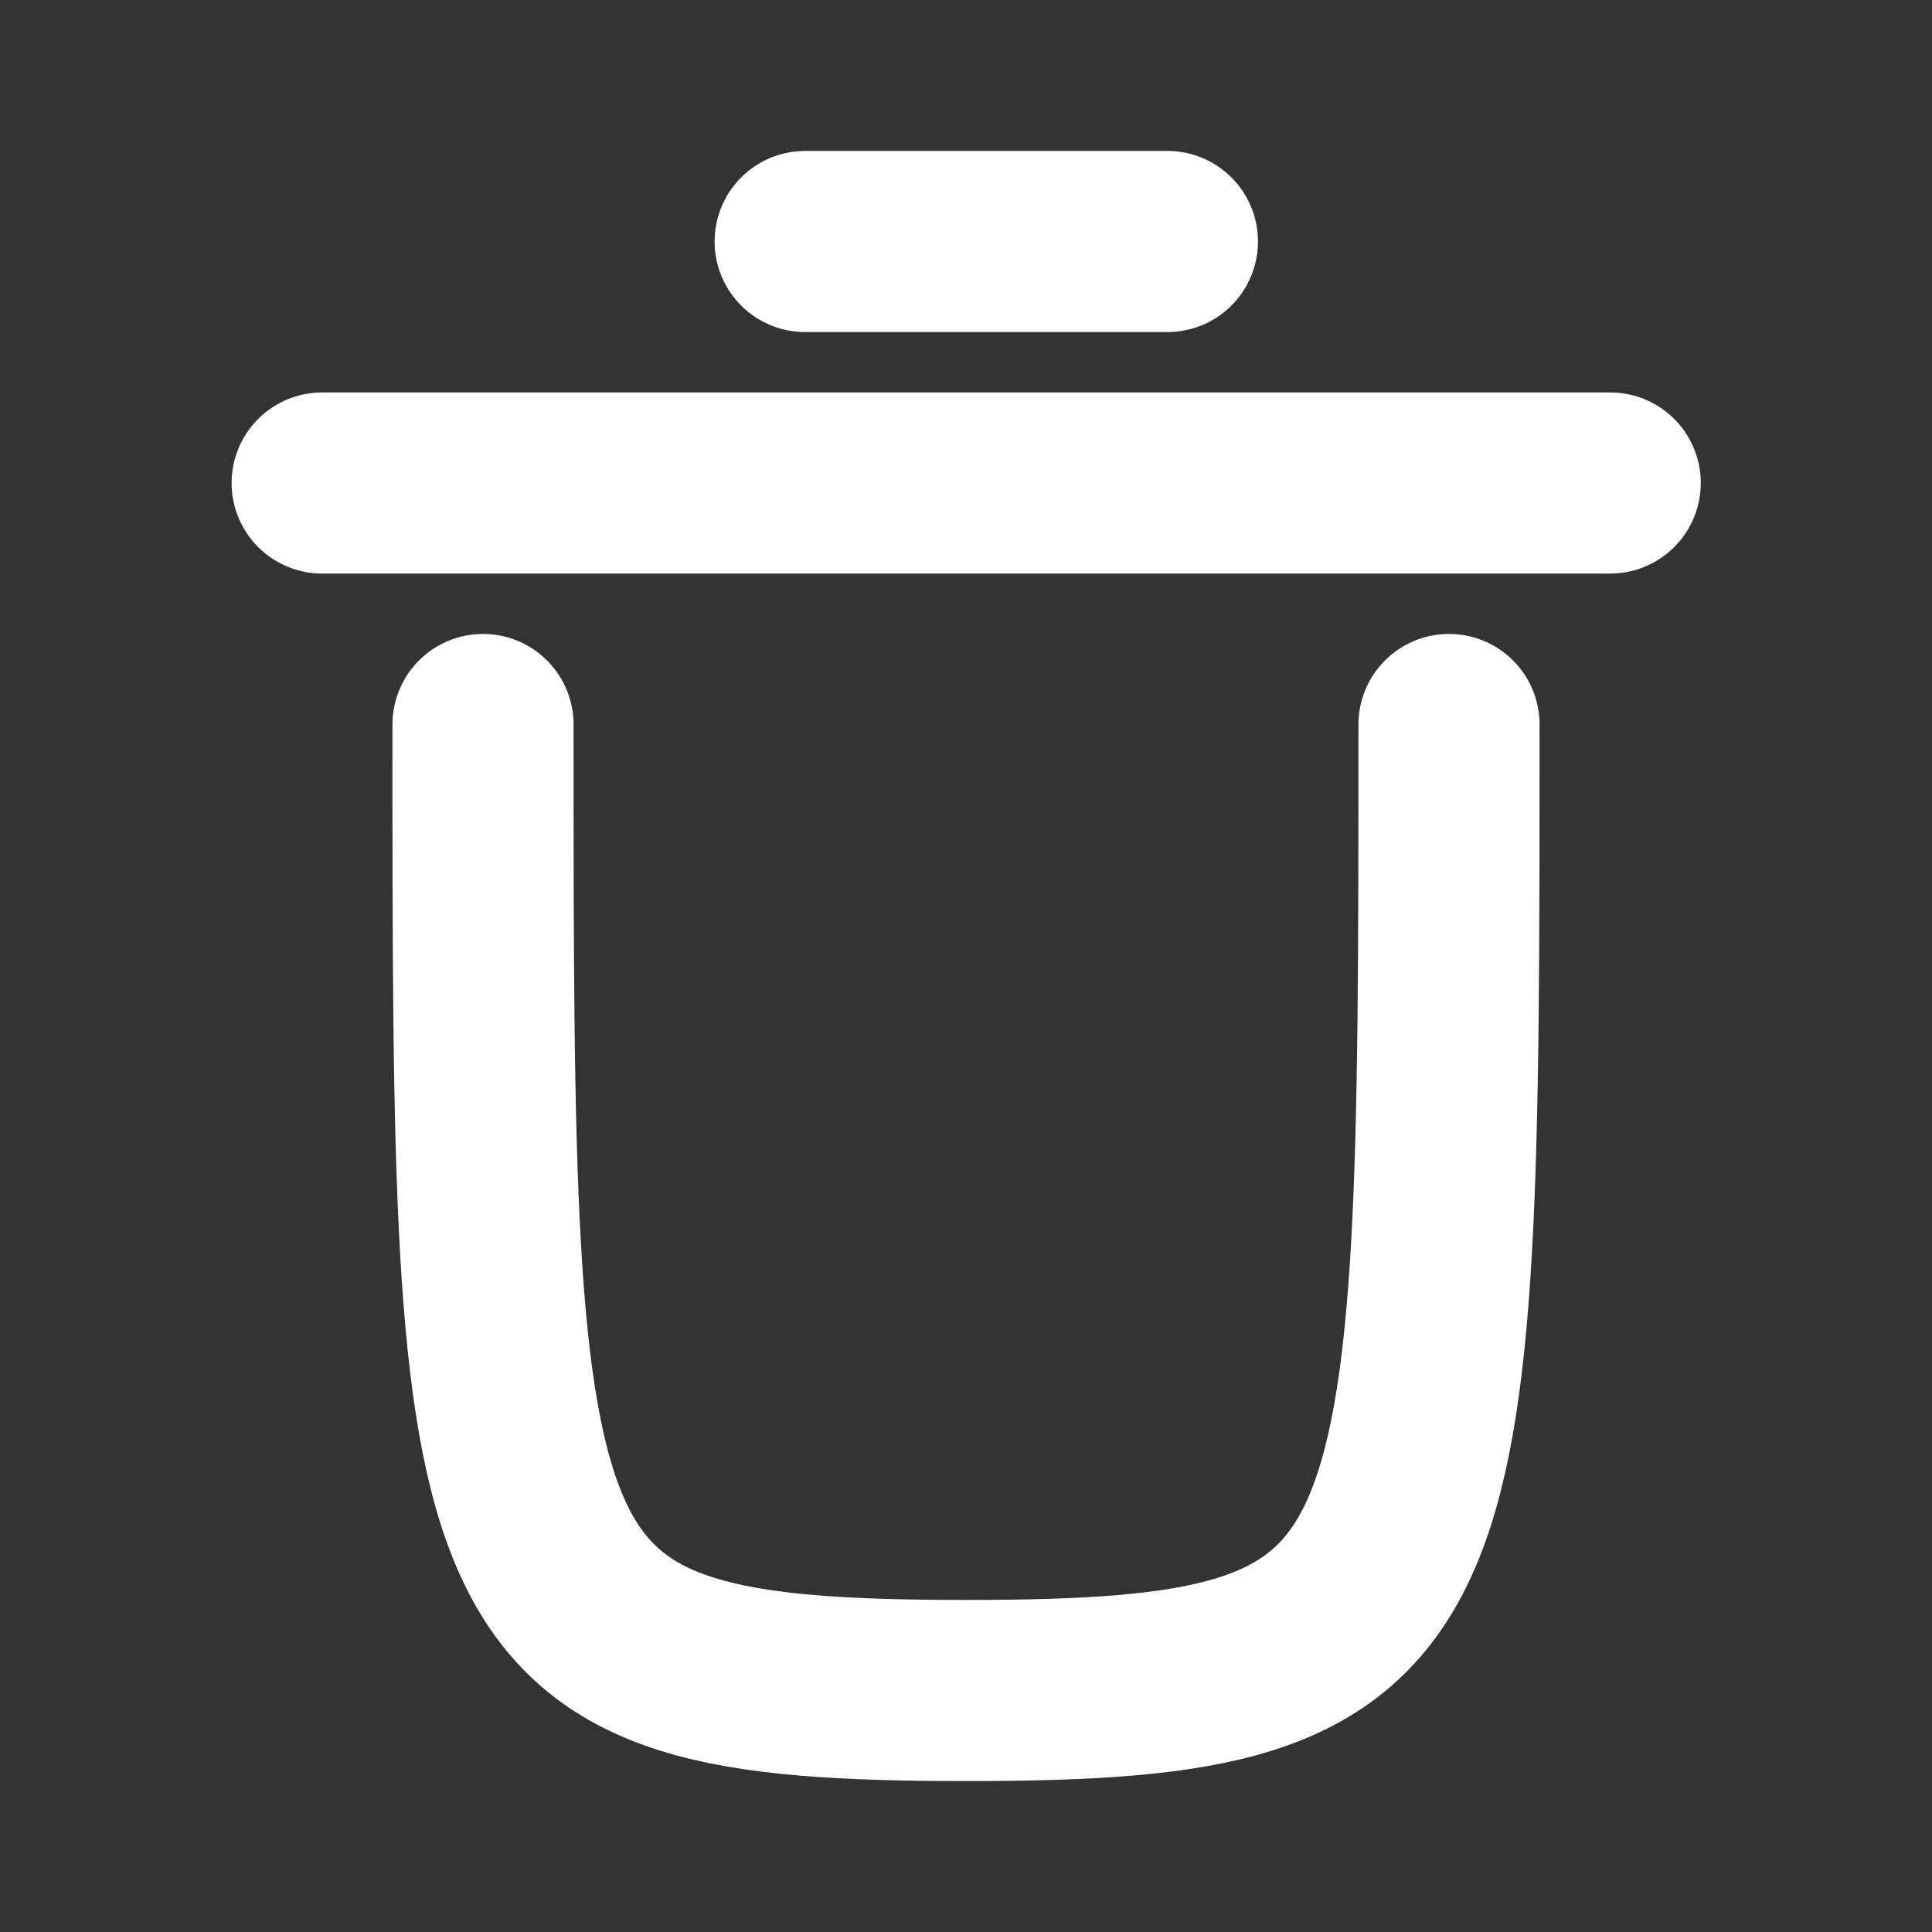 <svg width="16" height="16" viewBox="0 0 16 16" fill="none" xmlns="http://www.w3.org/2000/svg">
<rect x="0" y="0" width="16" height="16" fill="#333333" stroke="none"/>
<path d="M12 6C12 13.333 12 14 8 14C4 14 4 13.333 4 6" stroke="white" stroke-width="1.5" stroke-linecap="round" stroke-linejoin="round"/>
<path d="M2.668 4C6.224 4 9.779 4 13.335 4" stroke="white" stroke-width="1.5" stroke-linecap="round" stroke-linejoin="round"/>
<path d="M6.668 2C9.335 2 9.668 2 9.668 2" stroke="white" stroke-width="1.5" stroke-linecap="round" stroke-linejoin="round"/>
</svg>
